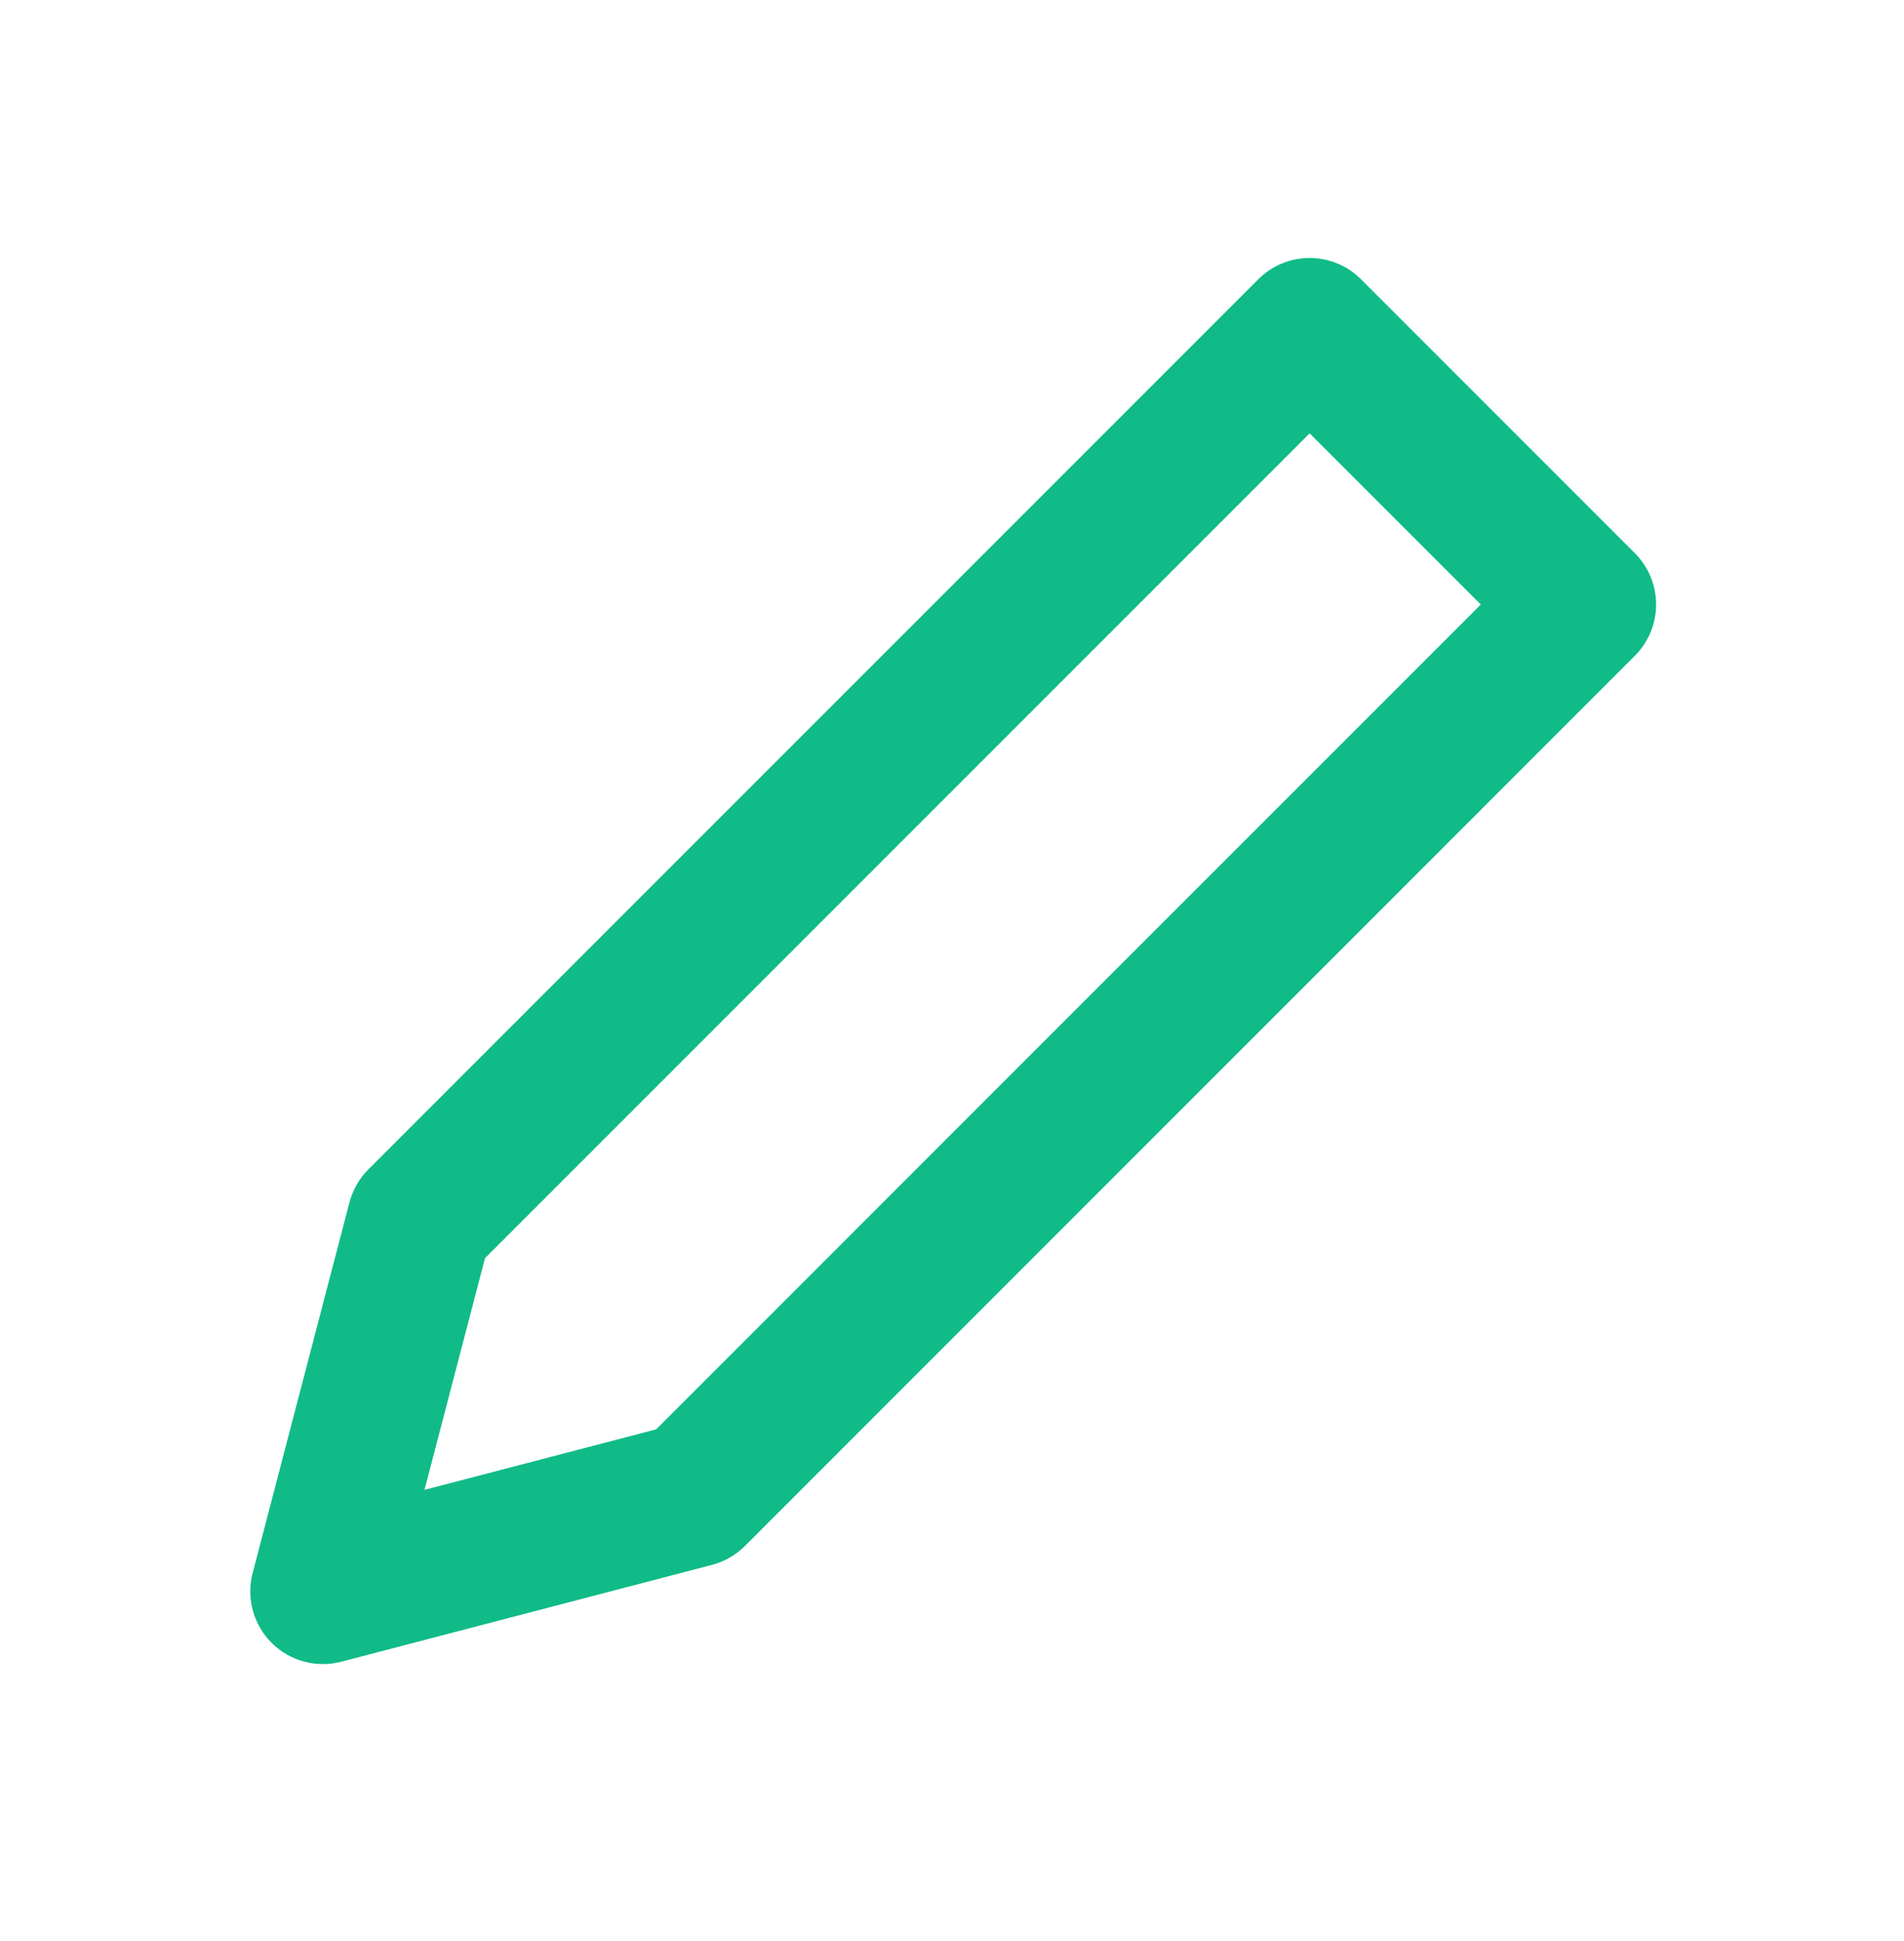 <svg width="52" height="53" viewBox="0 0 52 53" fill="none" xmlns="http://www.w3.org/2000/svg">
<path fill-rule="evenodd" clip-rule="evenodd" d="M37.17 7.625C36.798 7.253 36.294 7.044 35.768 7.044C35.242 7.044 34.737 7.253 34.366 7.625L10.061 31.93C9.812 32.179 9.633 32.49 9.544 32.831L6.9 42.953C6.722 43.634 6.919 44.359 7.417 44.857C7.915 45.354 8.639 45.551 9.32 45.373L19.443 42.729C19.784 42.64 20.095 42.462 20.344 42.213L44.648 17.908C45.423 17.133 45.423 15.878 44.648 15.103L37.17 7.625ZM13.246 34.354L35.768 11.832L40.442 16.506L17.92 39.028L11.593 40.68L13.246 34.354Z" fill="#10BB87"/>
</svg>
